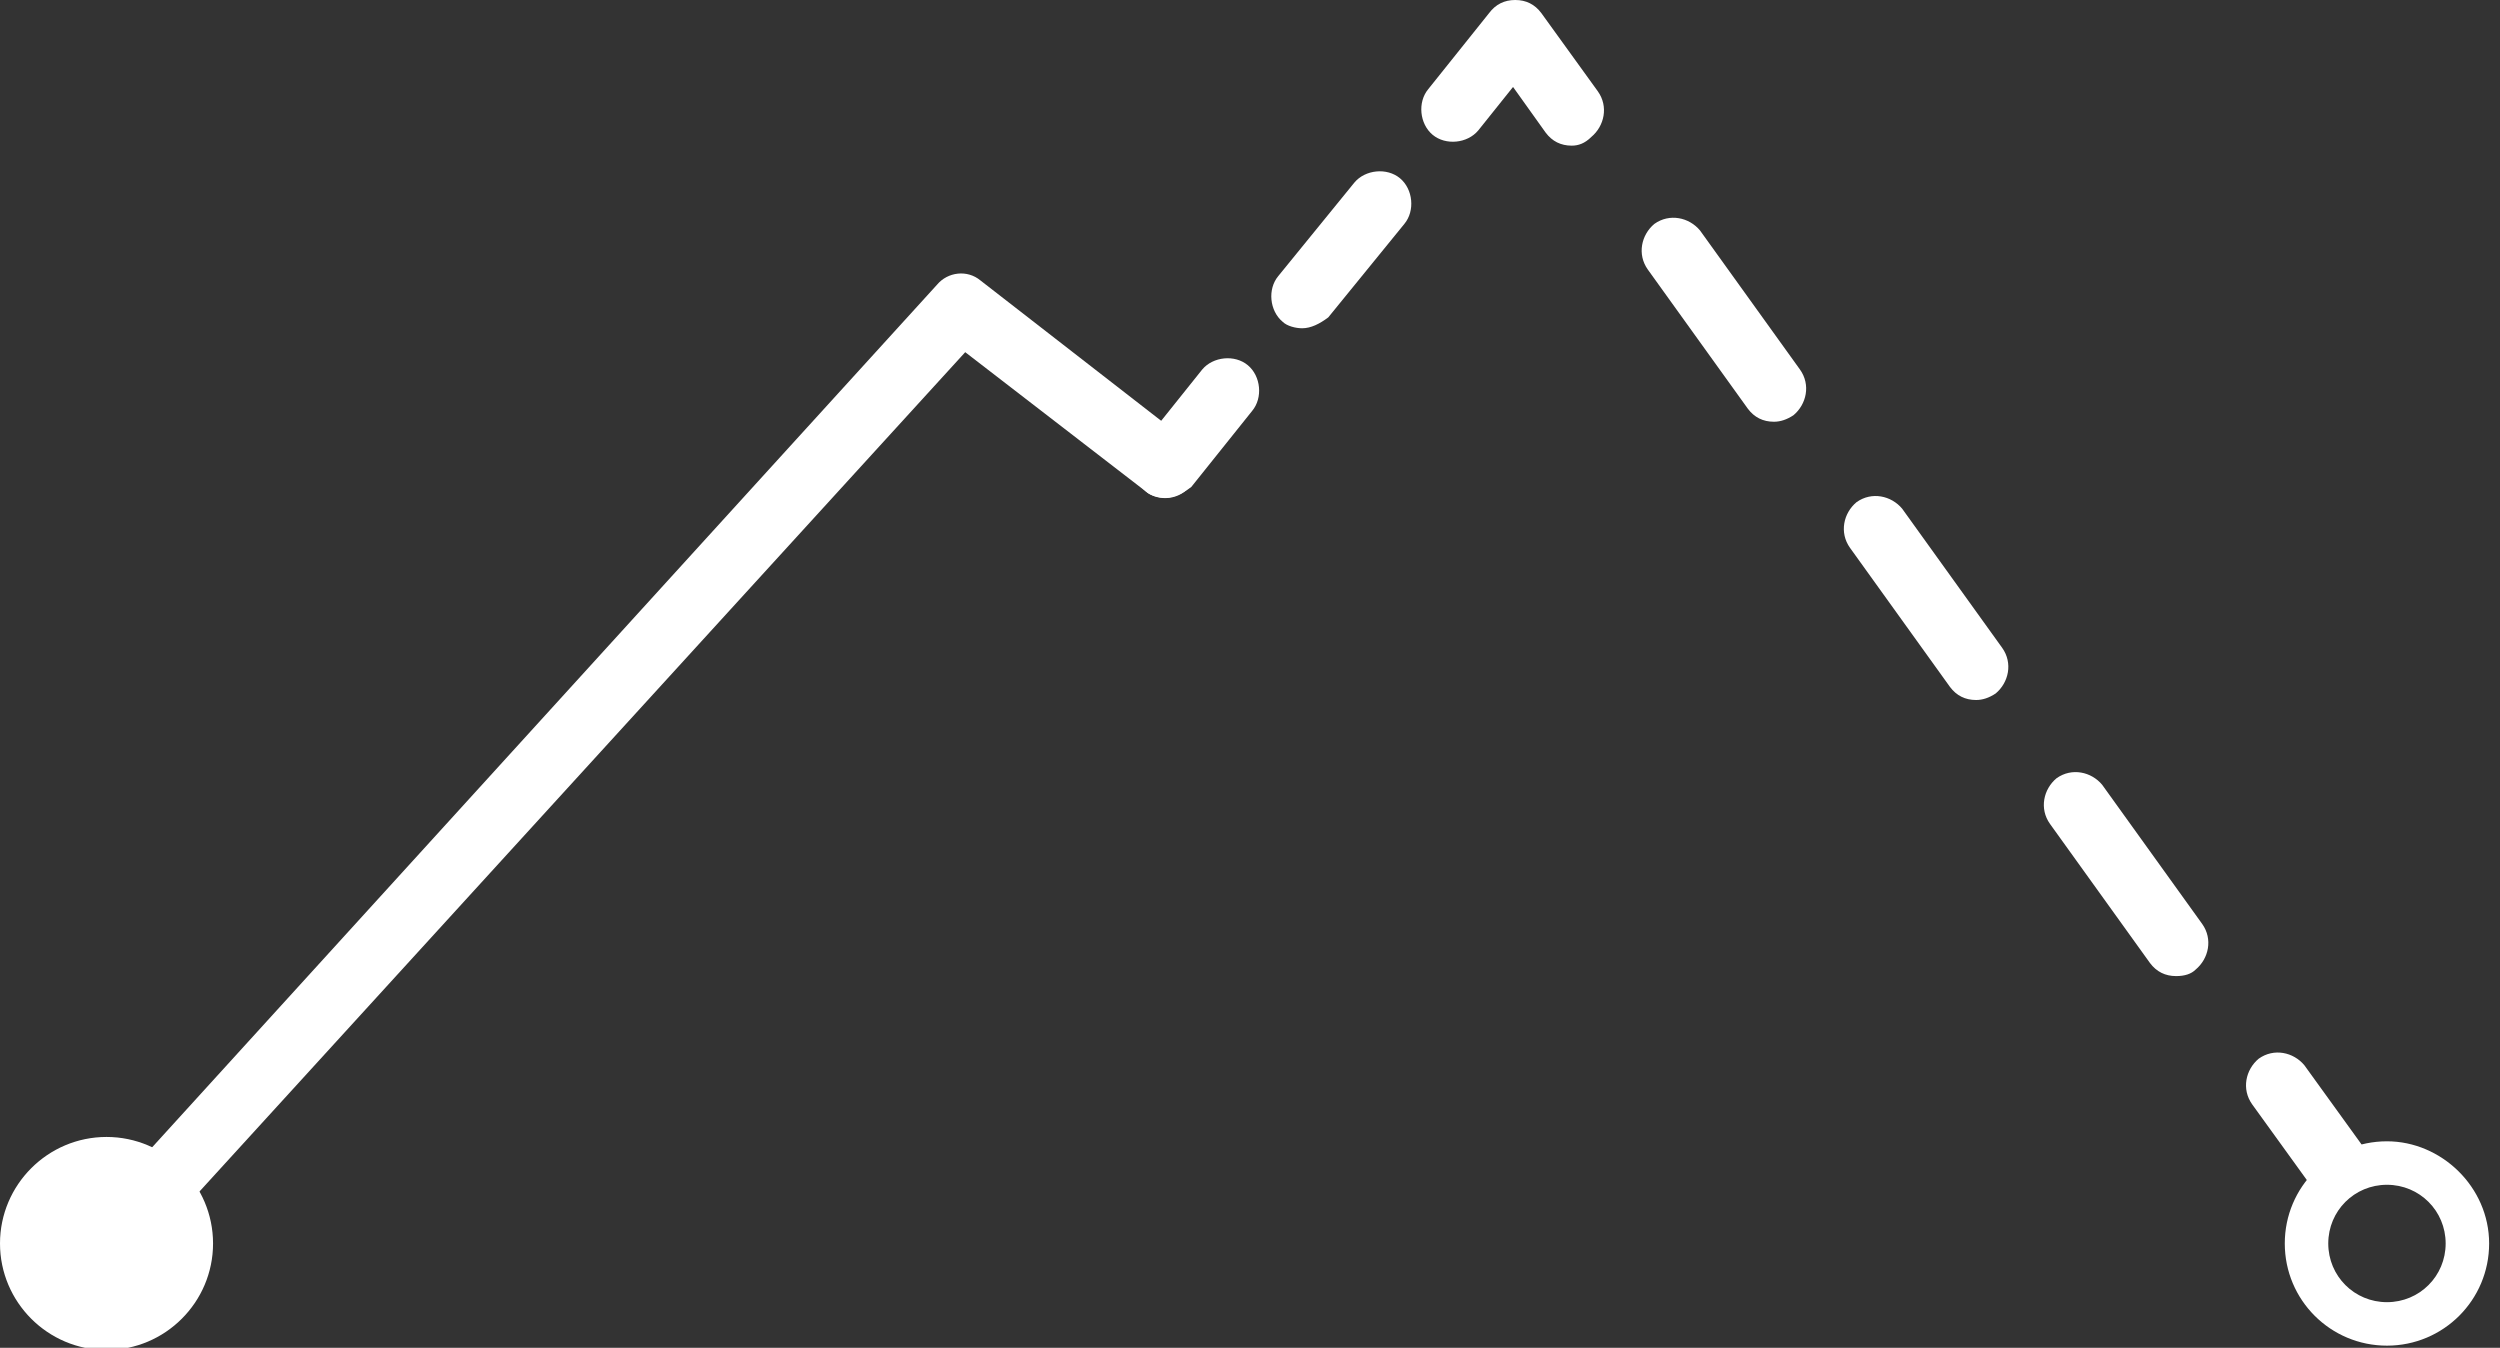 <svg width="115" height="62" xmlns="http://www.w3.org/2000/svg">
 <rect width="100%" height="100%" fill="#333333" stroke="none"/>
 <g>
  <title>Layer 1</title>
  <g id="svg_1">
   <g id="svg_3">
    <path fill="#FFFFFF" d="m4.8,58.9c-0.4,0 -0.7,-0.1 -1,-0.4c-0.6,-0.6 -0.7,-1.5 -0.1,-2.1l39.4,-43.3c0.5,-0.6 1.4,-0.7 2,-0.2l9.4,7.3c0.7,0.5 0.8,1.4 0.3,2.1c-0.5,0.7 -1.5,0.8 -2.1,0.3l-8.3,-6.4l-38.5,42.2c-0.3,0.3 -0.7,0.5 -1.1,0.5z" id="svg_4"/>
   </g>
   <g id="svg_14">
    <g id="svg_15">
     <path fill="#FFFFFF" d="m107.4,55c-0.5,0 -0.9,-0.2 -1.2,-0.6l-2.6,-3.6c-0.5,-0.7 -0.3,-1.6 0.3,-2.1c0.7,-0.5 1.6,-0.3 2.1,0.3l2.6,3.6c0.5,0.7 0.3,1.6 -0.3,2.1c-0.3,0.2 -0.6,0.3 -0.9,0.3z" id="svg_16"/>
    </g>
    <g id="svg_17">
     <path fill="#FFFFFF" d="m100.1,44.9c-0.5,0 -0.9,-0.2 -1.2,-0.6l-4.6,-6.4c-0.5,-0.7 -0.3,-1.6 0.3,-2.1c0.7,-0.5 1.6,-0.3 2.1,0.3l4.6,6.4c0.5,0.7 0.3,1.6 -0.3,2.1c-0.2,0.2 -0.5,0.3 -0.9,0.3zm-9.2,-12.7c-0.5,0 -0.9,-0.2 -1.2,-0.6l-4.6,-6.4c-0.5,-0.7 -0.3,-1.6 0.3,-2.1c0.7,-0.5 1.6,-0.3 2.1,0.3l4.6,6.4c0.5,0.7 0.3,1.6 -0.3,2.1c-0.3,0.2 -0.6,0.3 -0.9,0.3zm-9.3,-12.8c-0.5,0 -0.9,-0.2 -1.2,-0.6l-4.6,-6.4c-0.5,-0.7 -0.3,-1.6 0.3,-2.1c0.7,-0.5 1.6,-0.3 2.1,0.3l4.6,6.4c0.5,0.7 0.3,1.6 -0.3,2.1c-0.3,0.2 -0.6,0.3 -0.9,0.3z" id="svg_18"/>
    </g>
    <g id="svg_19">
     <path fill="#FFFFFF" d="m72.3,6.7c-0.5,0 -0.9,-0.2 -1.2,-0.6l-1.5,-2.1l-1.6,2c-0.5,0.6 -1.5,0.7 -2.1,0.2c-0.6,-0.5 -0.7,-1.5 -0.2,-2.1l2.8,-3.5c0.3,-0.4 0.7,-0.6 1.2,-0.6c0.5,0 0.9,0.2 1.2,0.6l2.6,3.6c0.5,0.7 0.3,1.6 -0.3,2.1c-0.3,0.3 -0.6,0.4 -0.9,0.4z" id="svg_20"/>
    </g>
    <g id="svg_21">
     <path fill="#FFFFFF" d="m59.9,15.1c-0.3,0 -0.7,-0.1 -0.9,-0.3c-0.6,-0.5 -0.7,-1.5 -0.2,-2.1l3.5,-4.3c0.5,-0.6 1.5,-0.7 2.1,-0.2c0.6,0.5 0.7,1.5 0.2,2.1l-3.5,4.3c-0.4,0.3 -0.8,0.5 -1.2,0.5z" id="svg_22"/>
    </g>
    <g id="svg_23">
     <path fill="#FFFFFF" d="m53.6,22.9c-0.3,0 -0.7,-0.1 -0.9,-0.3c-0.6,-0.5 -0.7,-1.5 -0.2,-2.1l2.8,-3.5c0.5,-0.6 1.5,-0.7 2.1,-0.2c0.6,0.5 0.7,1.5 0.2,2.1l-2.8,3.5c-0.4,0.3 -0.8,0.5 -1.2,0.5z" id="svg_24"/>
    </g>
   </g>
   <g id="svg_25">
    <circle fill="#FFFFFF" cx="4.9" cy="57.2" r="4.4" id="svg_26"/>
    <path fill="#FFFFFF" d="m4.9,62.1c-2.7,0 -4.9,-2.2 -4.9,-4.9c0,-2.7 2.2,-4.9 4.9,-4.9c2.7,0 4.9,2.2 4.9,4.9c0,2.7 -2.2,4.9 -4.9,4.9zm0,-8.8c-2.2,0 -3.9,1.8 -3.9,3.9c0,2.2 1.8,3.9 3.9,3.9c2.2,0 3.9,-1.8 3.9,-3.9c0,-2.2 -1.7,-3.9 -3.9,-3.9z" id="svg_27"/>
   </g>
   <g id="svg_28">
    <path fill="#FFFFFF" d="m109.8,54.5c1.5,0 2.7,1.2 2.7,2.7s-1.2,2.7 -2.7,2.7c-1.5,0 -2.7,-1.2 -2.7,-2.7s1.2,-2.7 2.7,-2.7m0,-2c-2.6,0 -4.7,2.1 -4.7,4.7s2.1,4.7 4.7,4.7c2.6,0 4.7,-2.1 4.7,-4.7s-2.2,-4.7 -4.7,-4.7l0,0z" id="svg_29"/>
   </g>
  </g>
 </g>
</svg>